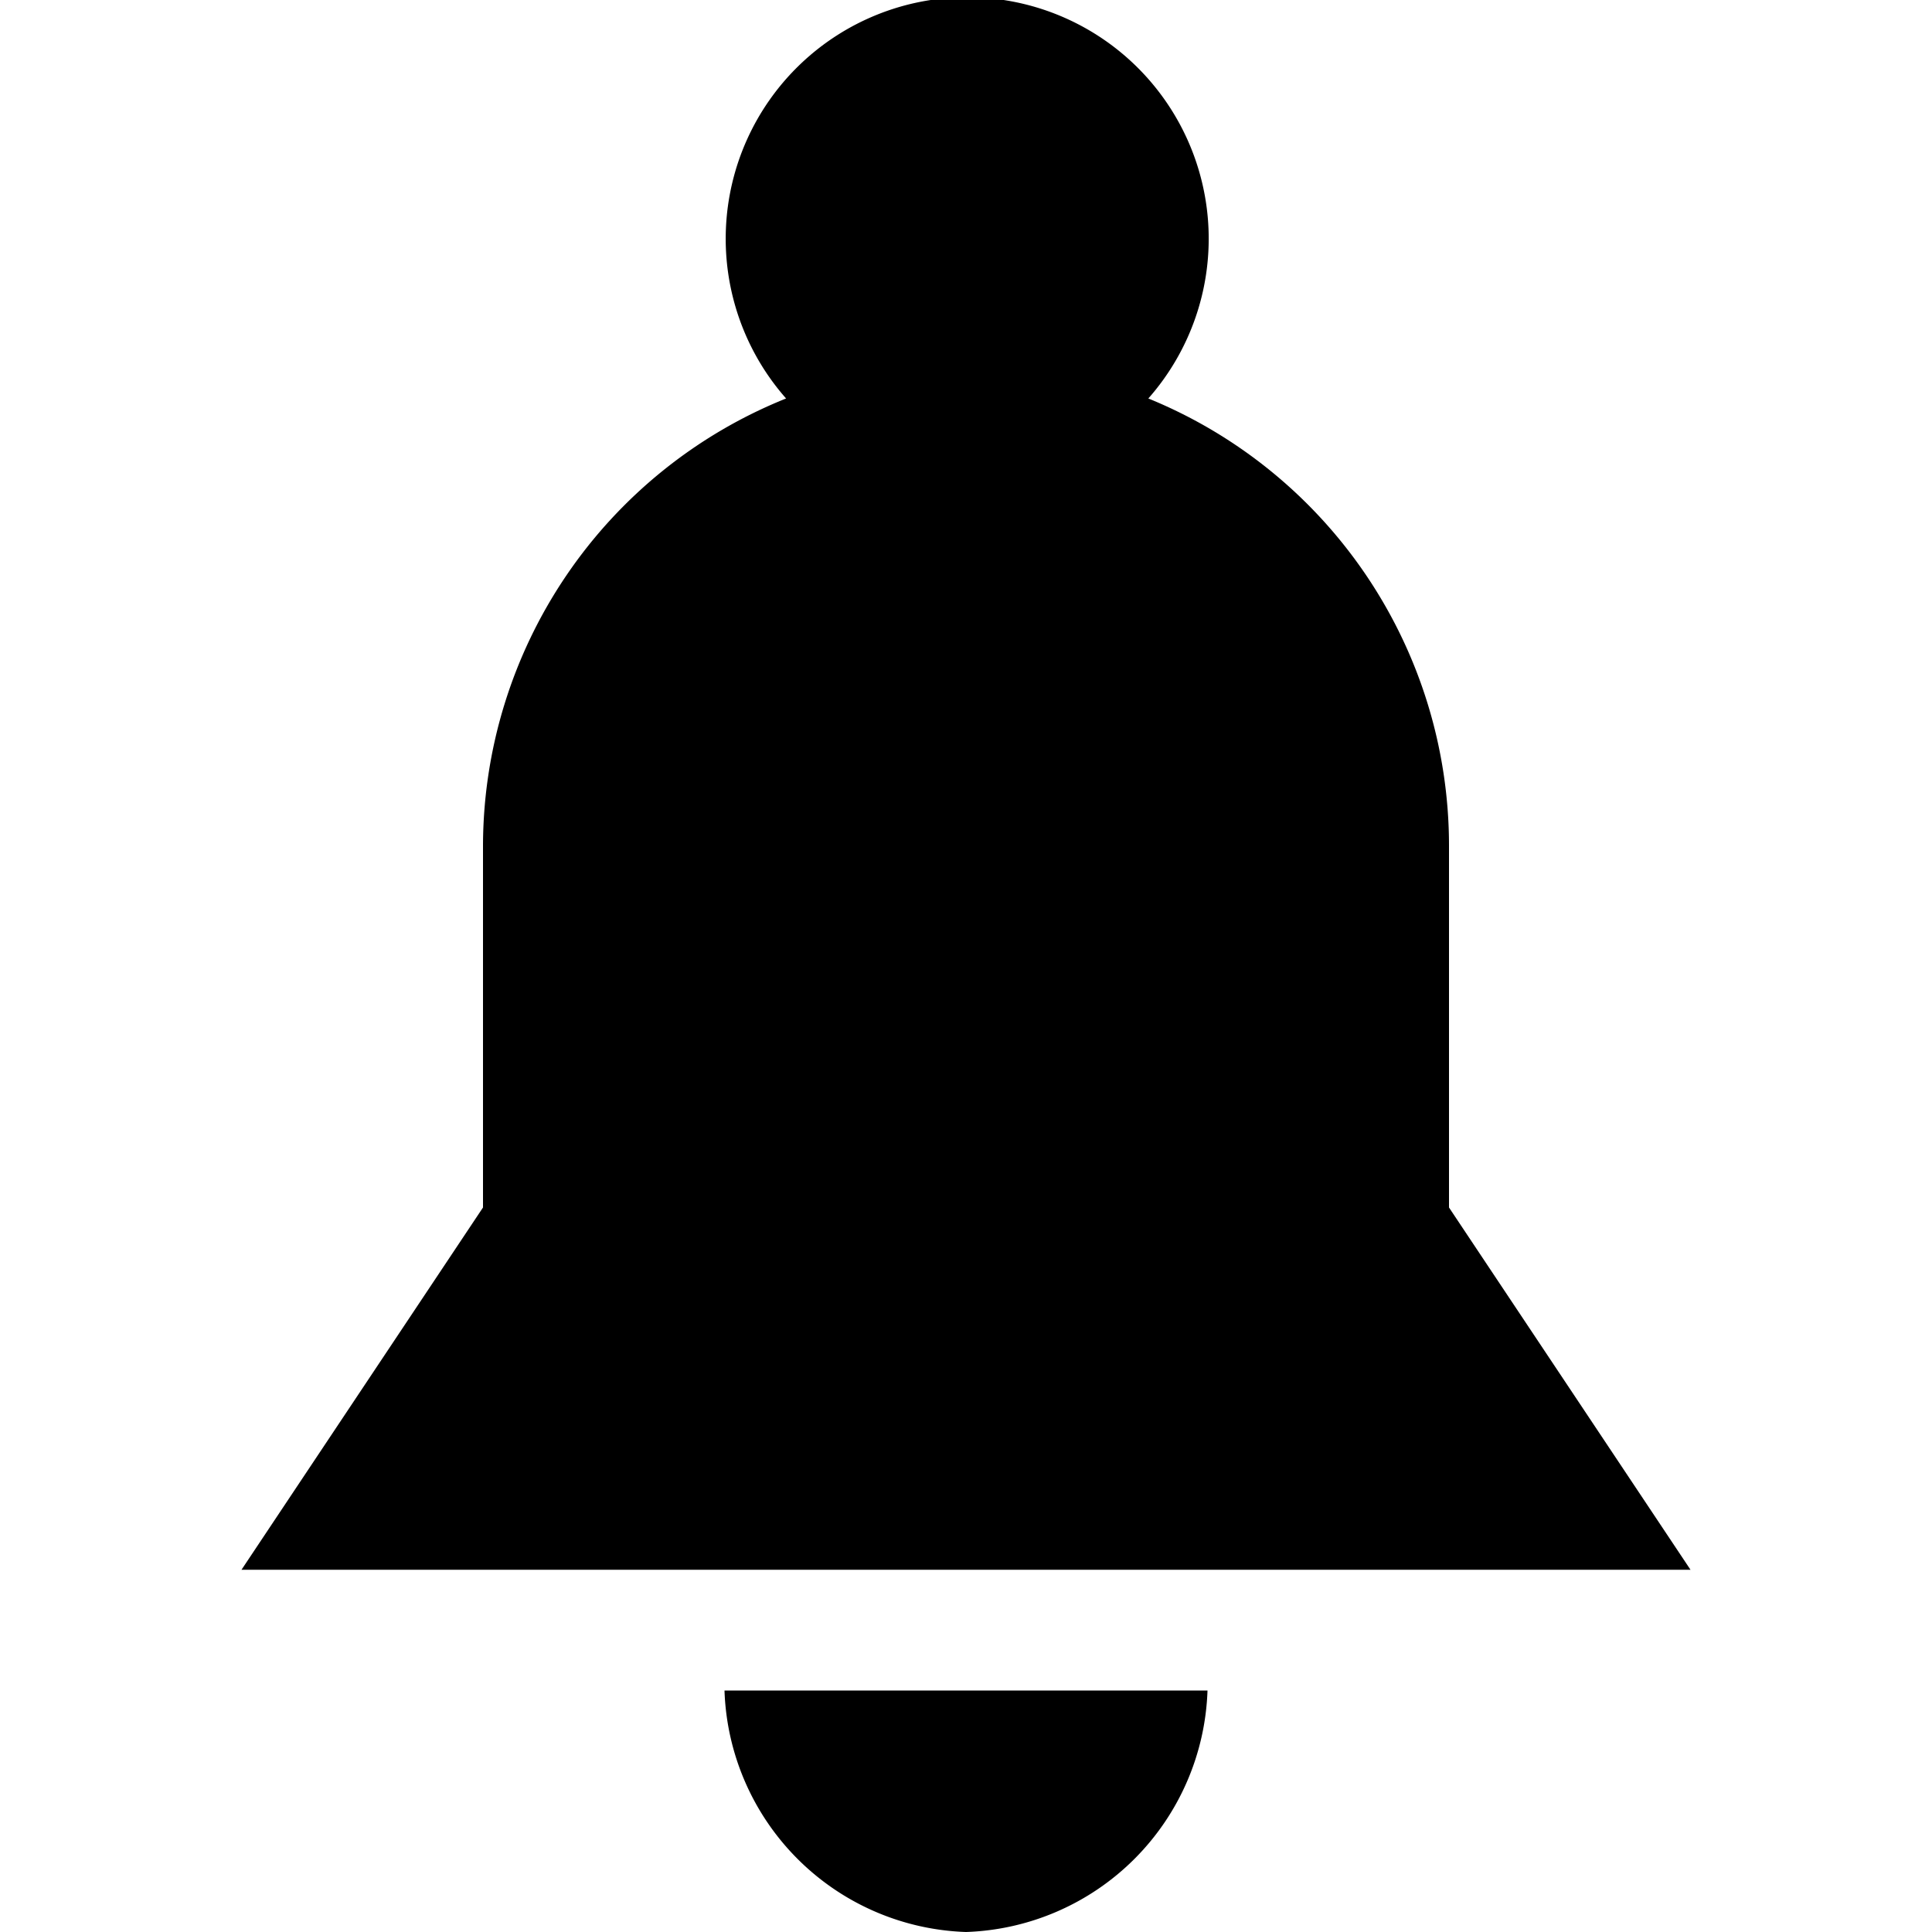 <svg id="icons" xmlns="http://www.w3.org/2000/svg" width="16" height="16" viewBox="0 0 16 16"><title>bell</title><path d="M12,10V7A4,4,0,0,0,9.51,3.3a2,2,0,1,0-3,0A4,4,0,0,0,4,7v3L2,13H14ZM8,16a2.07,2.07,0,0,0,2-2H6A2.07,2.07,0,0,0,8,16Z"/></svg>